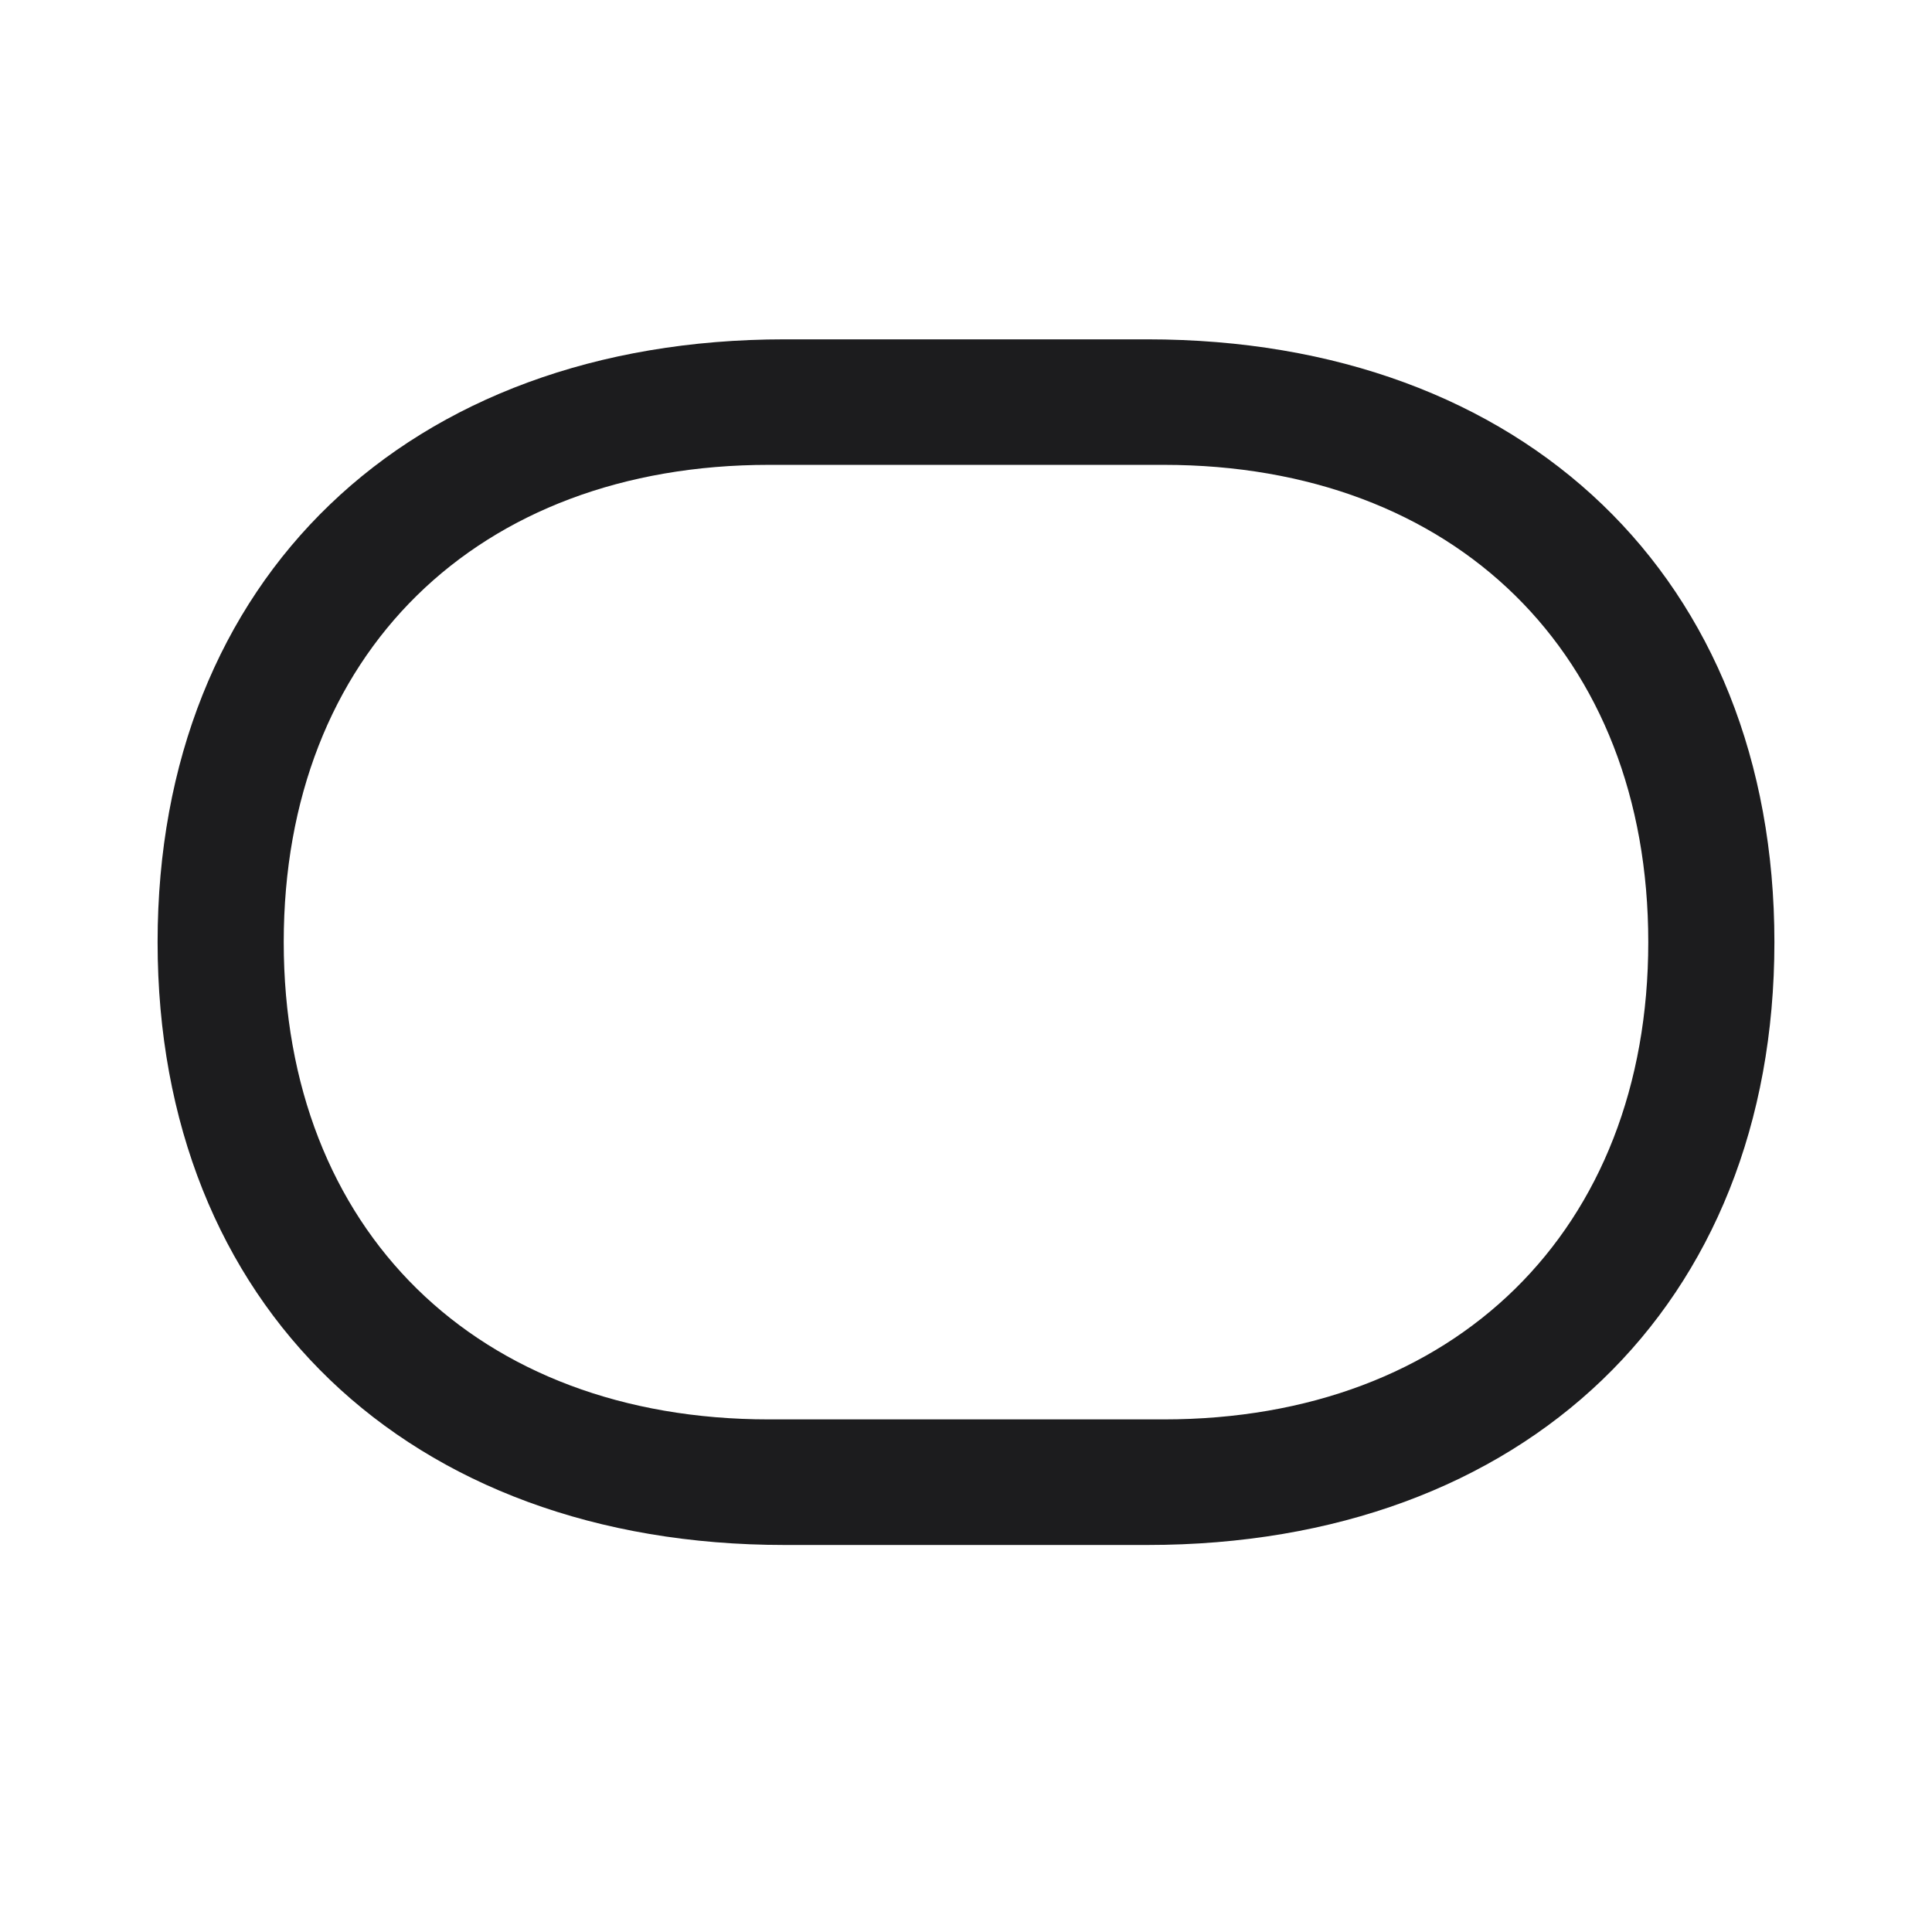 <svg width="28" height="28" viewBox="0 0 28 28" fill="none" xmlns="http://www.w3.org/2000/svg">
<path d="M2.284 13.654C2.284 18.919 5.914 22.391 11.372 22.391H16.628C22.095 22.391 25.716 18.919 25.716 13.654C25.716 8.39 22.095 4.918 16.628 4.918H11.372C5.914 4.918 2.284 8.39 2.284 13.654ZM4.112 13.654C4.112 9.479 6.916 6.737 11.144 6.737H16.865C21.084 6.737 23.888 9.479 23.888 13.654C23.888 17.829 21.084 20.571 16.865 20.571H11.144C6.916 20.571 4.112 17.829 4.112 13.654Z" fill="#1C1C1E"/>
</svg>
